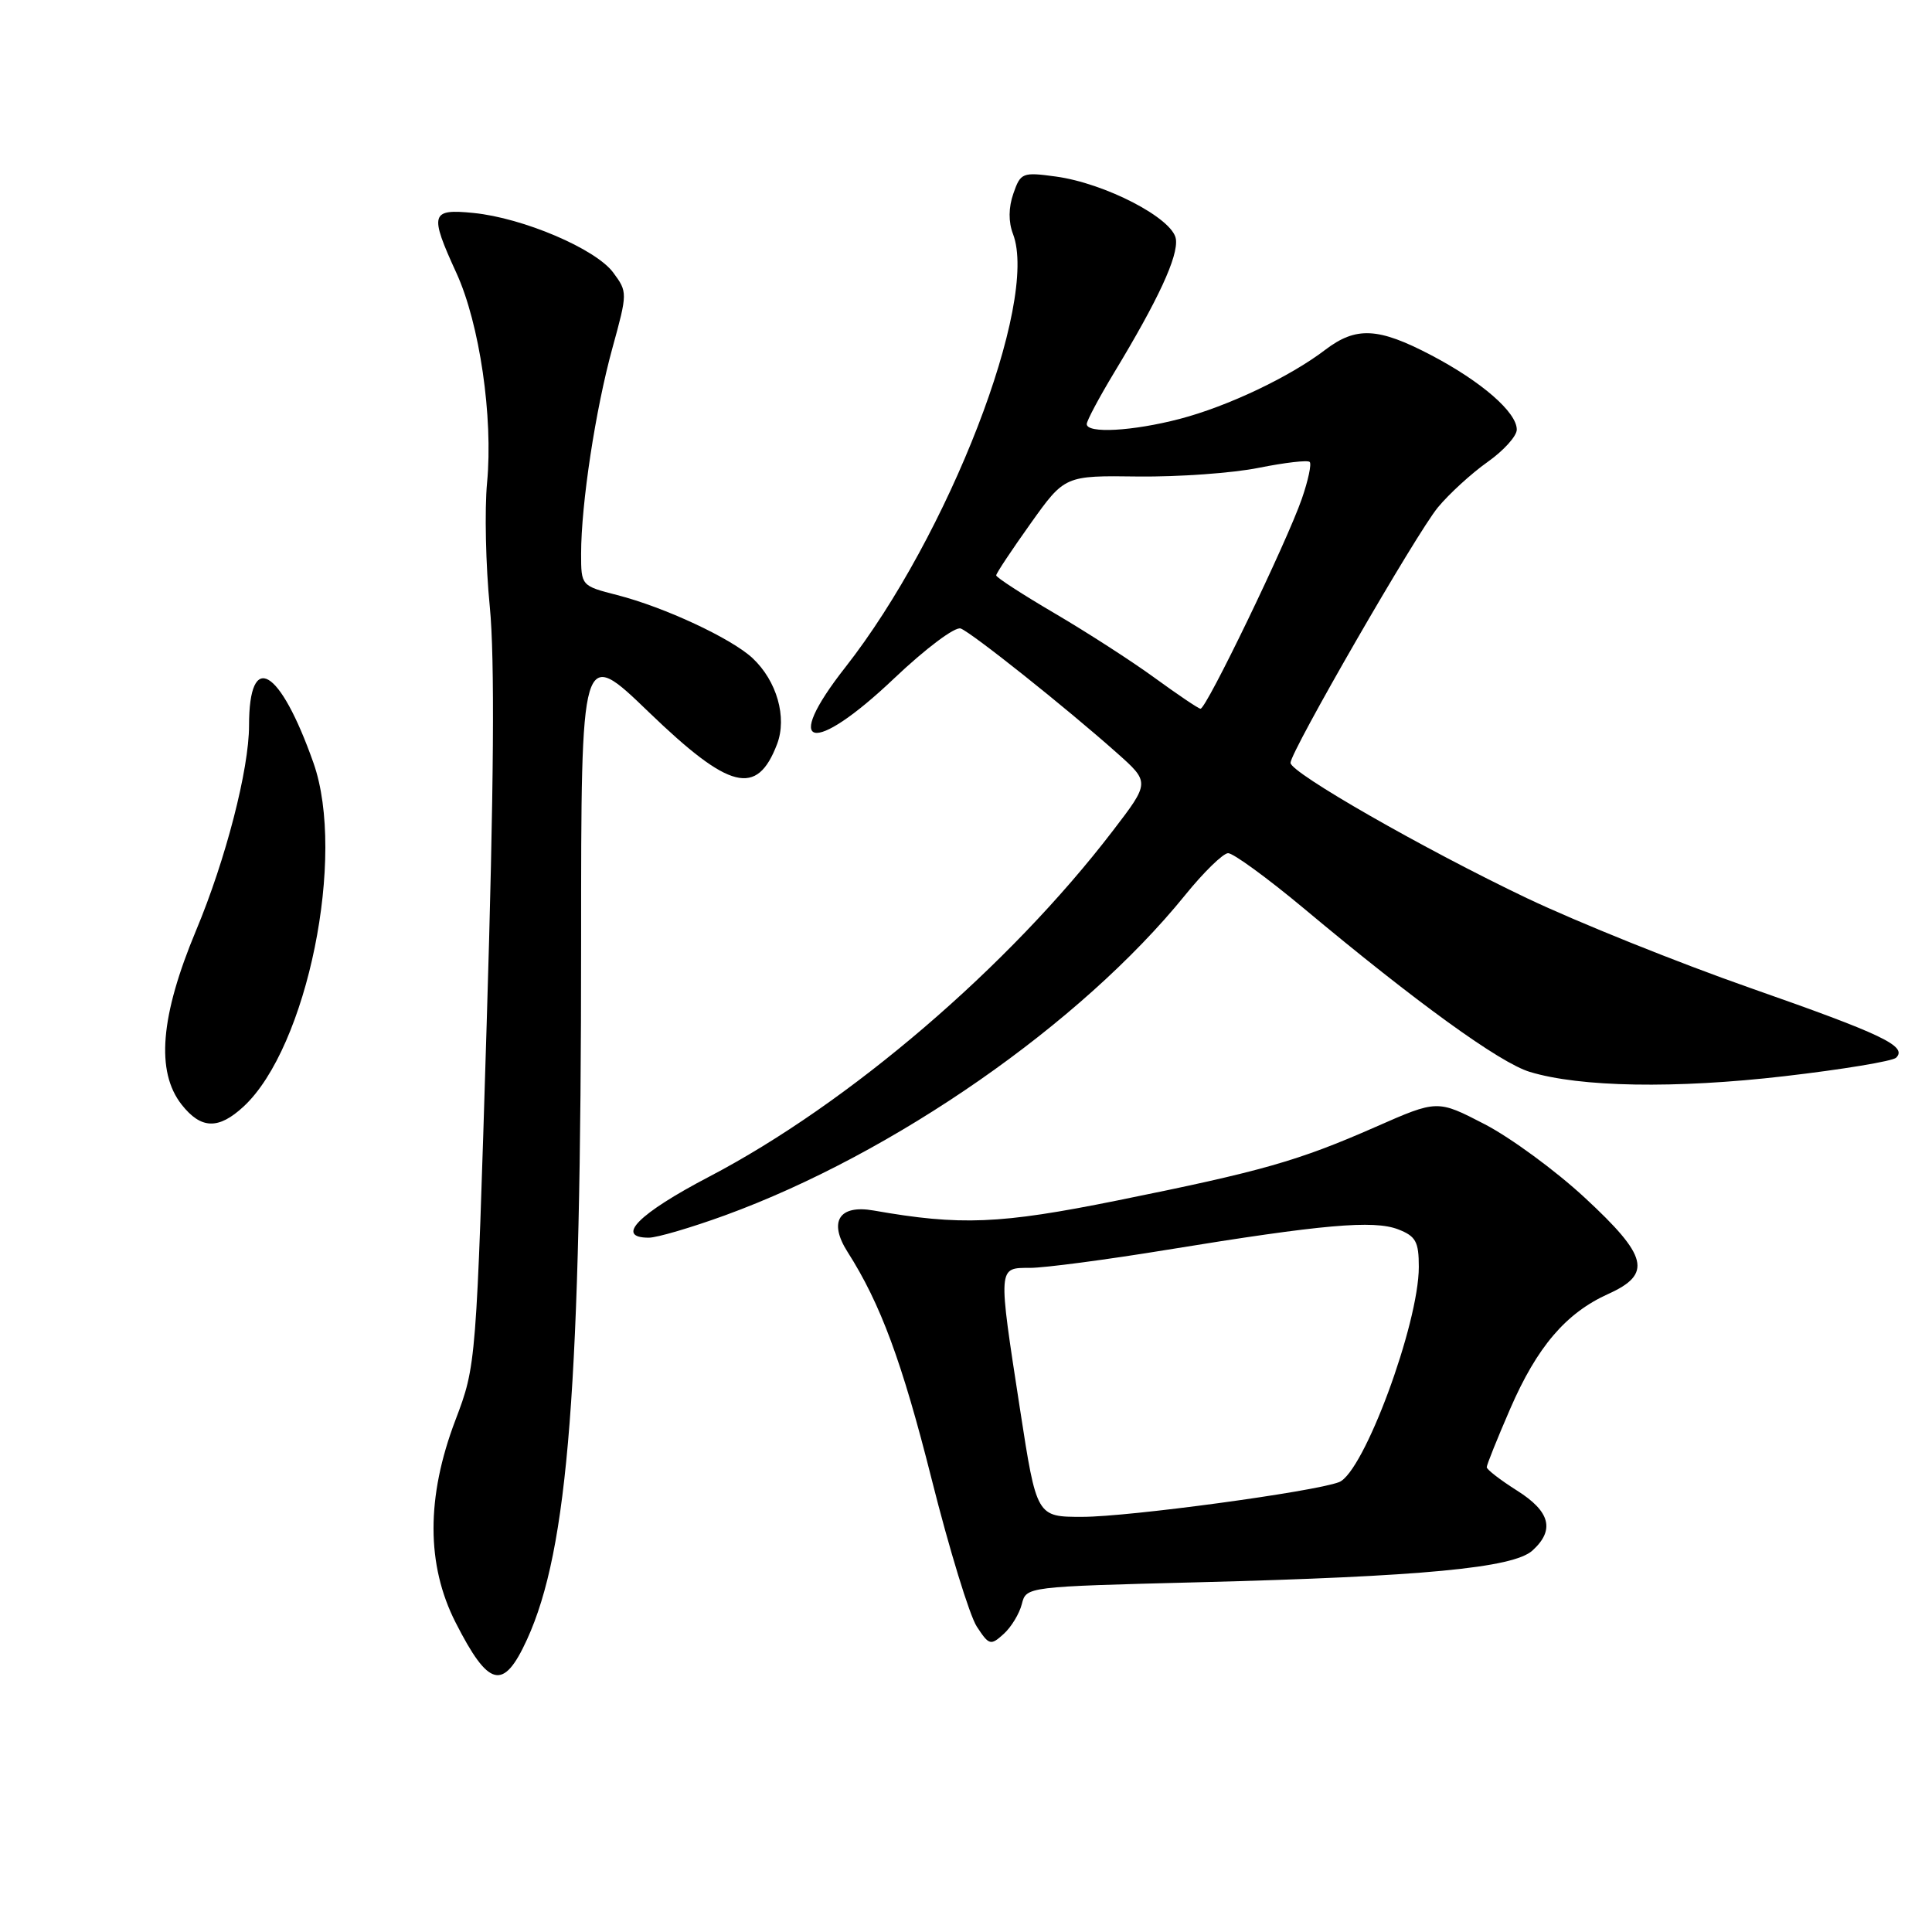 <?xml version="1.0" encoding="UTF-8" standalone="no"?>
<!DOCTYPE svg PUBLIC "-//W3C//DTD SVG 1.1//EN" "http://www.w3.org/Graphics/SVG/1.1/DTD/svg11.dtd" >
<svg xmlns="http://www.w3.org/2000/svg" xmlns:xlink="http://www.w3.org/1999/xlink" version="1.1" viewBox="0 0 256 256">
 <g >
 <path fill="currentColor"
d=" M 69.83 217.25 C 75.32 205.25 77.00 183.55 77.00 124.75 C 77.00 85.71 77.00 85.71 85.97 94.36 C 96.69 104.69 100.30 105.59 102.97 98.59 C 104.31 95.05 102.94 90.23 99.72 87.21 C 96.93 84.60 88.04 80.45 81.78 78.85 C 77.02 77.63 77.00 77.61 77.00 73.38 C 77.00 66.78 78.91 54.23 81.15 46.11 C 83.16 38.80 83.16 38.69 81.25 36.11 C 78.93 32.98 69.33 28.88 62.75 28.22 C 57.06 27.65 56.87 28.30 60.48 36.18 C 63.55 42.89 65.36 55.27 64.54 63.95 C 64.20 67.55 64.36 74.95 64.90 80.39 C 65.57 87.23 65.45 104.21 64.49 135.58 C 63.11 180.88 63.11 180.88 60.34 188.19 C 56.47 198.37 56.48 207.35 60.37 214.99 C 64.76 223.62 66.70 224.09 69.83 217.25 Z  M 135.40 212.54 C 135.98 210.24 136.01 210.24 158.74 209.66 C 188.47 208.90 200.50 207.76 203.05 205.46 C 206.05 202.74 205.43 200.29 201.00 197.50 C 198.80 196.11 197.00 194.72 197.00 194.41 C 197.00 194.09 198.40 190.61 200.11 186.67 C 203.67 178.46 207.49 173.99 213.09 171.46 C 218.95 168.82 218.38 166.46 209.99 158.70 C 206.14 155.13 200.17 150.75 196.72 148.96 C 190.46 145.72 190.46 145.72 182.28 149.32 C 171.97 153.85 167.25 155.19 148.00 159.08 C 132.48 162.21 127.26 162.42 115.77 160.40 C 111.17 159.59 109.74 161.87 112.32 165.91 C 116.67 172.73 119.52 180.42 123.44 195.97 C 125.78 205.28 128.48 214.08 129.43 215.53 C 131.05 218.01 131.27 218.07 132.99 216.51 C 134.00 215.60 135.08 213.81 135.40 212.54 Z  M 96.09 161.03 C 118.49 152.85 143.22 135.64 157.00 118.65 C 159.47 115.59 162.05 113.08 162.72 113.05 C 163.38 113.02 167.88 116.30 172.72 120.33 C 187.67 132.83 198.73 140.83 202.70 142.03 C 209.38 144.06 221.98 144.28 236.46 142.60 C 244.13 141.71 250.79 140.61 251.25 140.15 C 252.77 138.63 249.47 137.06 231.89 130.90 C 222.33 127.55 209.03 122.20 202.34 119.02 C 188.72 112.53 171.00 102.39 171.00 101.08 C 171.00 99.60 187.69 70.66 190.53 67.23 C 192.01 65.44 194.96 62.74 197.09 61.23 C 199.22 59.73 200.97 57.80 200.98 56.94 C 201.01 54.65 196.32 50.57 189.65 47.07 C 182.62 43.38 179.69 43.24 175.59 46.36 C 170.87 49.96 162.66 53.85 156.31 55.51 C 150.06 57.14 144.00 57.47 144.00 56.19 C 144.00 55.75 145.62 52.71 147.59 49.44 C 153.48 39.71 156.14 33.97 155.81 31.67 C 155.42 28.94 146.44 24.28 139.89 23.39 C 135.48 22.79 135.23 22.89 134.28 25.64 C 133.63 27.49 133.61 29.40 134.23 31.01 C 137.67 40.02 125.67 71.01 112.01 88.42 C 103.50 99.26 107.63 100.20 118.48 89.89 C 122.66 85.92 126.56 83.00 127.30 83.28 C 128.80 83.86 141.25 93.77 147.94 99.72 C 152.38 103.66 152.38 103.66 147.46 110.08 C 133.67 128.09 112.50 146.23 93.96 155.92 C 84.58 160.83 81.44 164.00 85.97 164.00 C 87.06 164.00 91.61 162.66 96.09 161.03 Z  M 32.28 146.62 C 40.72 138.79 45.88 113.42 41.54 101.10 C 37.07 88.45 33.00 86.07 33.00 96.12 C 33.00 101.93 29.91 113.91 25.98 123.29 C 21.24 134.64 20.63 141.99 24.07 146.37 C 26.64 149.63 28.95 149.70 32.28 146.62 Z  M 135.16 186.75 C 132.22 167.69 132.20 168.00 136.48 168.00 C 138.40 168.00 146.61 166.92 154.73 165.59 C 175.25 162.24 182.00 161.65 185.25 162.89 C 187.60 163.80 188.00 164.52 188.00 167.87 C 188.00 175.43 180.70 195.13 177.43 196.39 C 174.10 197.67 149.58 200.99 143.43 200.99 C 137.36 201.00 137.36 201.00 135.16 186.75 Z  M 153.00 89.82 C 149.97 87.61 144.01 83.77 139.75 81.27 C 135.49 78.77 132.00 76.51 132.00 76.24 C 132.00 75.97 134.05 72.89 136.55 69.38 C 141.09 63.01 141.09 63.01 150.80 63.14 C 156.13 63.20 163.33 62.69 166.78 61.99 C 170.23 61.30 173.28 60.94 173.54 61.21 C 173.81 61.47 173.34 63.67 172.50 66.09 C 170.51 71.84 159.80 94.03 159.07 93.91 C 158.75 93.87 156.03 92.02 153.00 89.82 Z "/>
</g>
</svg>